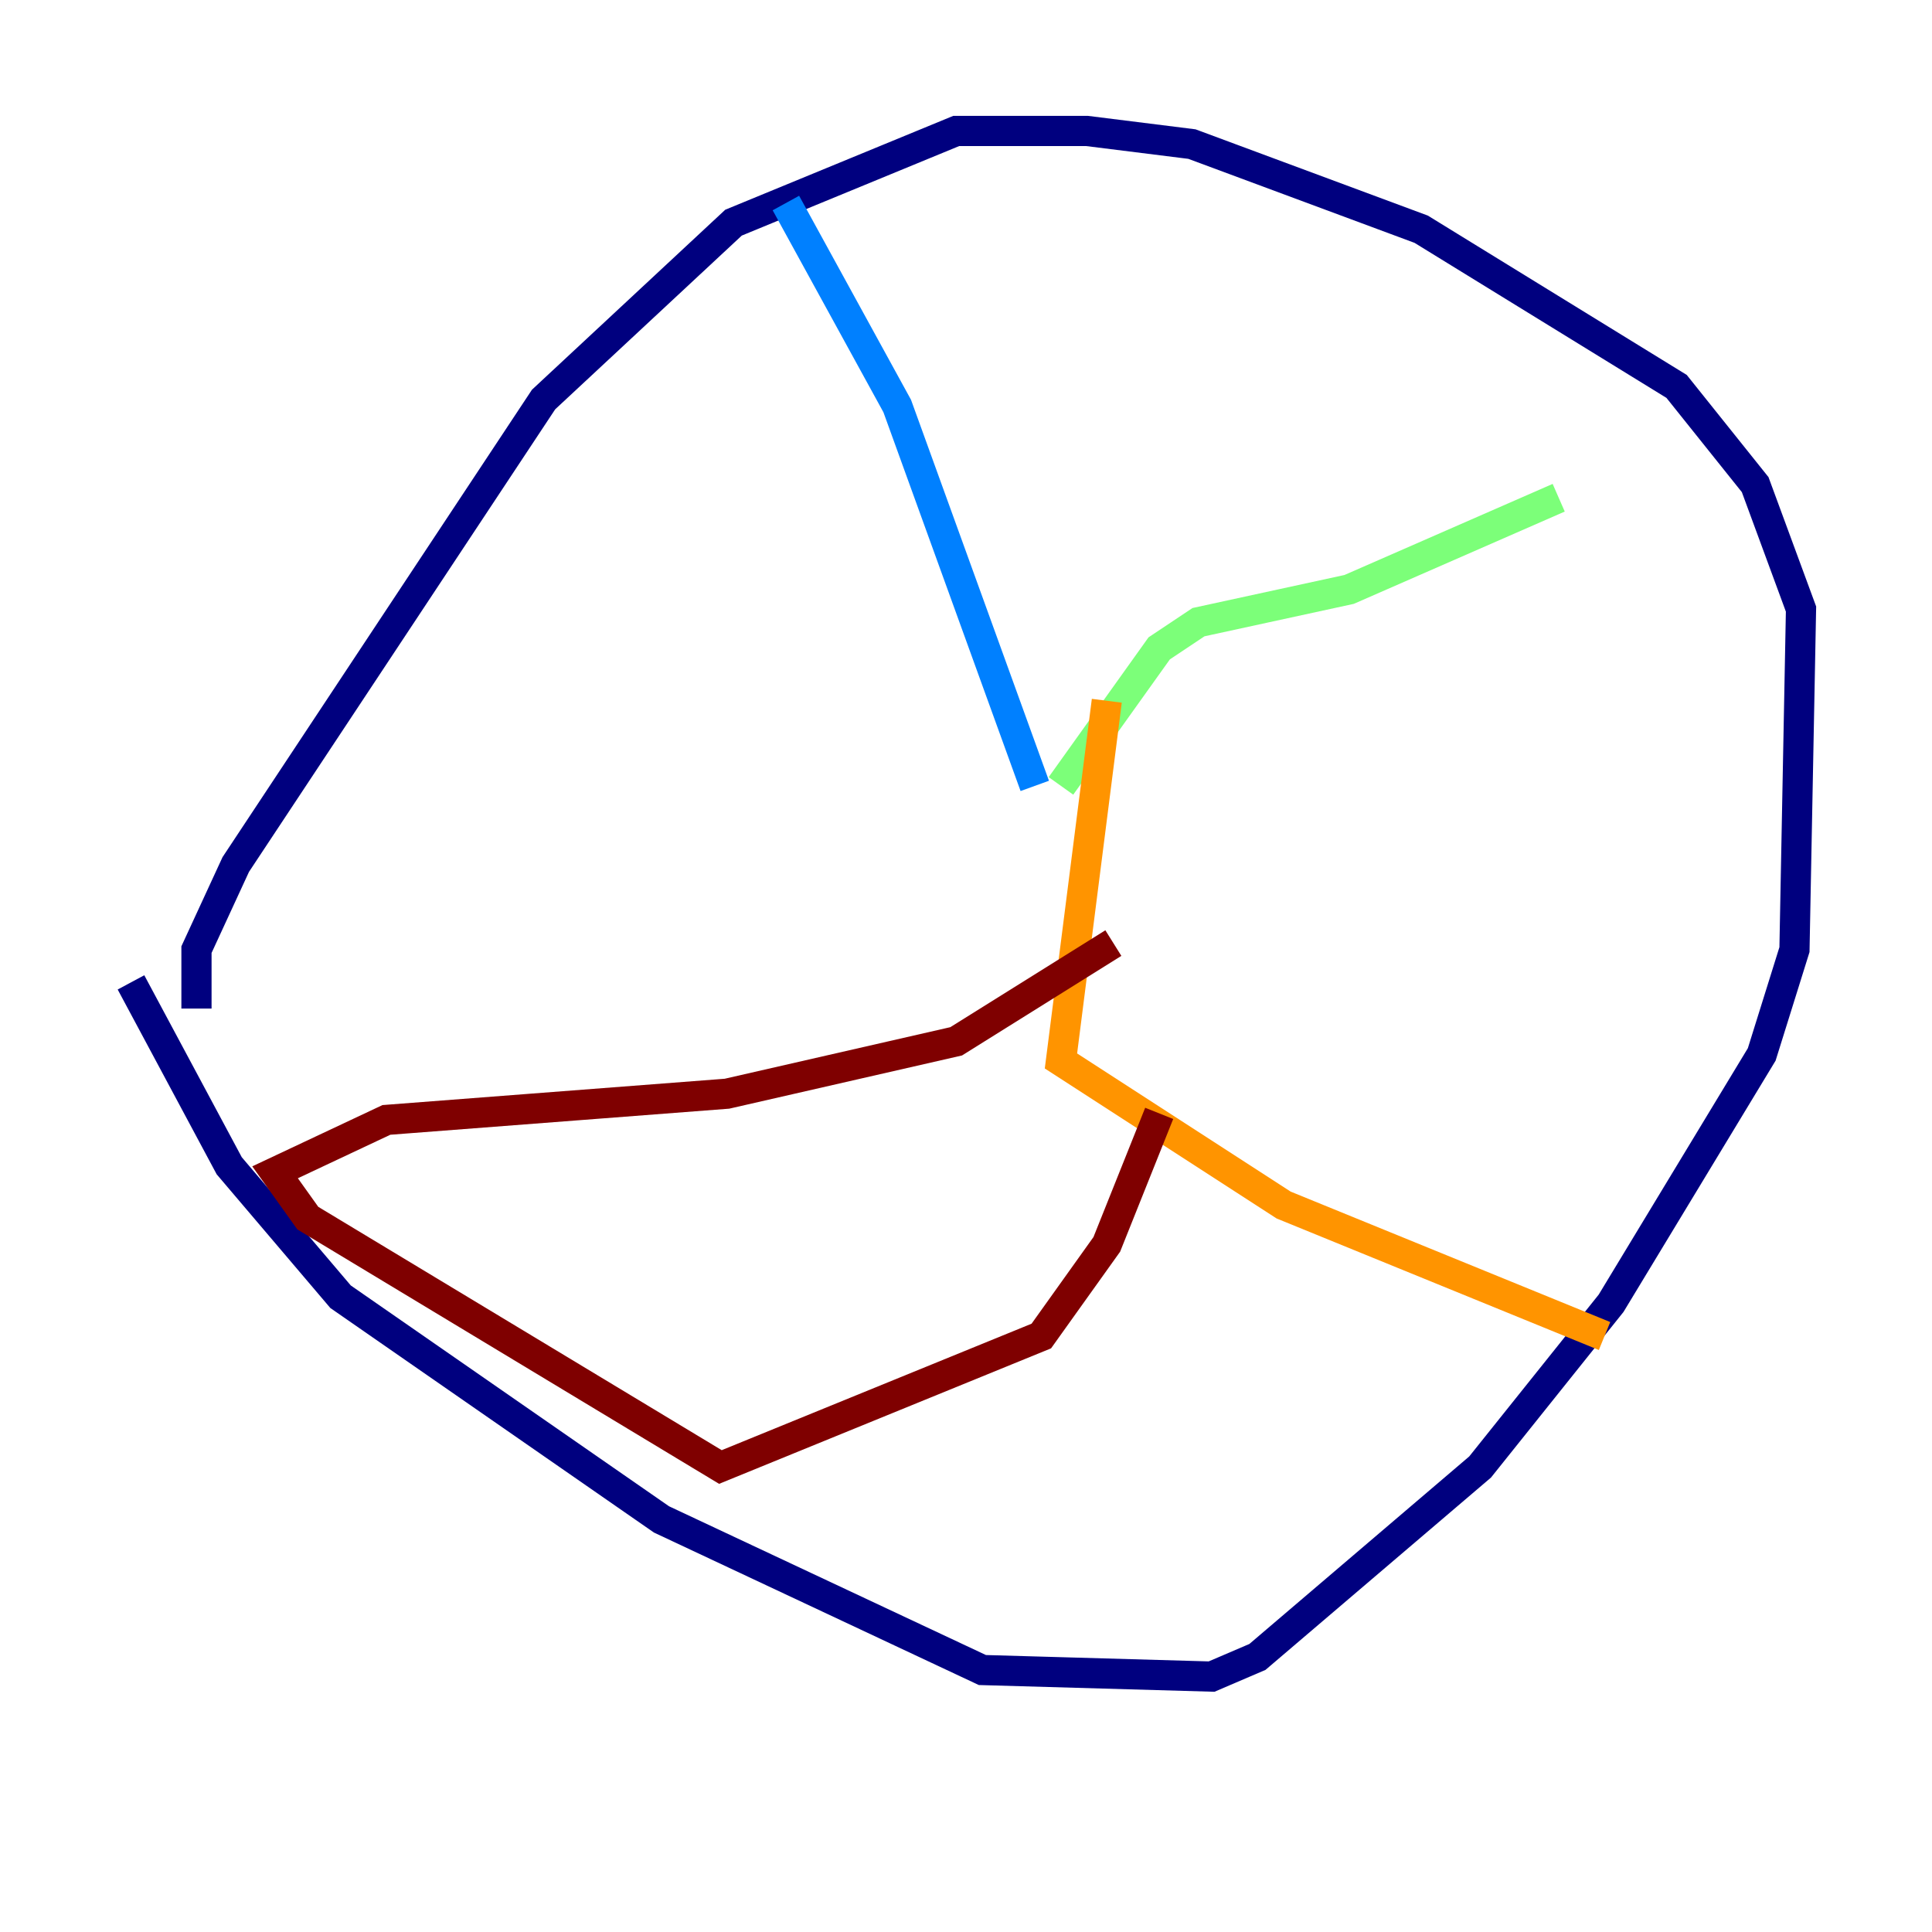 <?xml version="1.0" encoding="utf-8" ?>
<svg baseProfile="tiny" height="128" version="1.2" viewBox="0,0,128,128" width="128" xmlns="http://www.w3.org/2000/svg" xmlns:ev="http://www.w3.org/2001/xml-events" xmlns:xlink="http://www.w3.org/1999/xlink"><defs /><polyline fill="none" points="8.678,65.085 15.186,77.234 22.563,85.912 43.824,100.664 65.085,110.644 80.271,111.078 83.308,109.776 98.061,97.193 106.739,86.346 116.719,69.858 118.888,62.915 119.322,40.352 116.285,32.108 111.078,25.6 94.156,15.186 78.969,9.546 72.027,8.678 63.349,8.678 48.597,14.752 36.014,26.468 15.62,57.275 13.017,62.915 13.017,66.82" stroke="#00007f" stroke-width="2" /><polyline fill="none" points="52.068,13.451 59.444,26.902 68.556,52.068" stroke="#0080ff" stroke-width="2" /><polyline fill="none" points="70.291,52.068 76.8,42.956 79.403,41.22 89.383,39.051 103.268,32.976" stroke="#7cff79" stroke-width="2" /><polyline fill="none" points="73.329,46.427 70.291,70.291 85.044,79.837 106.305,88.515" stroke="#ff9400" stroke-width="2" /><polyline fill="none" points="76.8,73.763 73.329,82.441 68.99,88.515 47.729,97.193 20.393,80.705 18.224,77.668 25.6,74.197 48.163,72.461 63.349,68.99 73.763,62.481" stroke="#7f0000" stroke-width="2" /></svg>